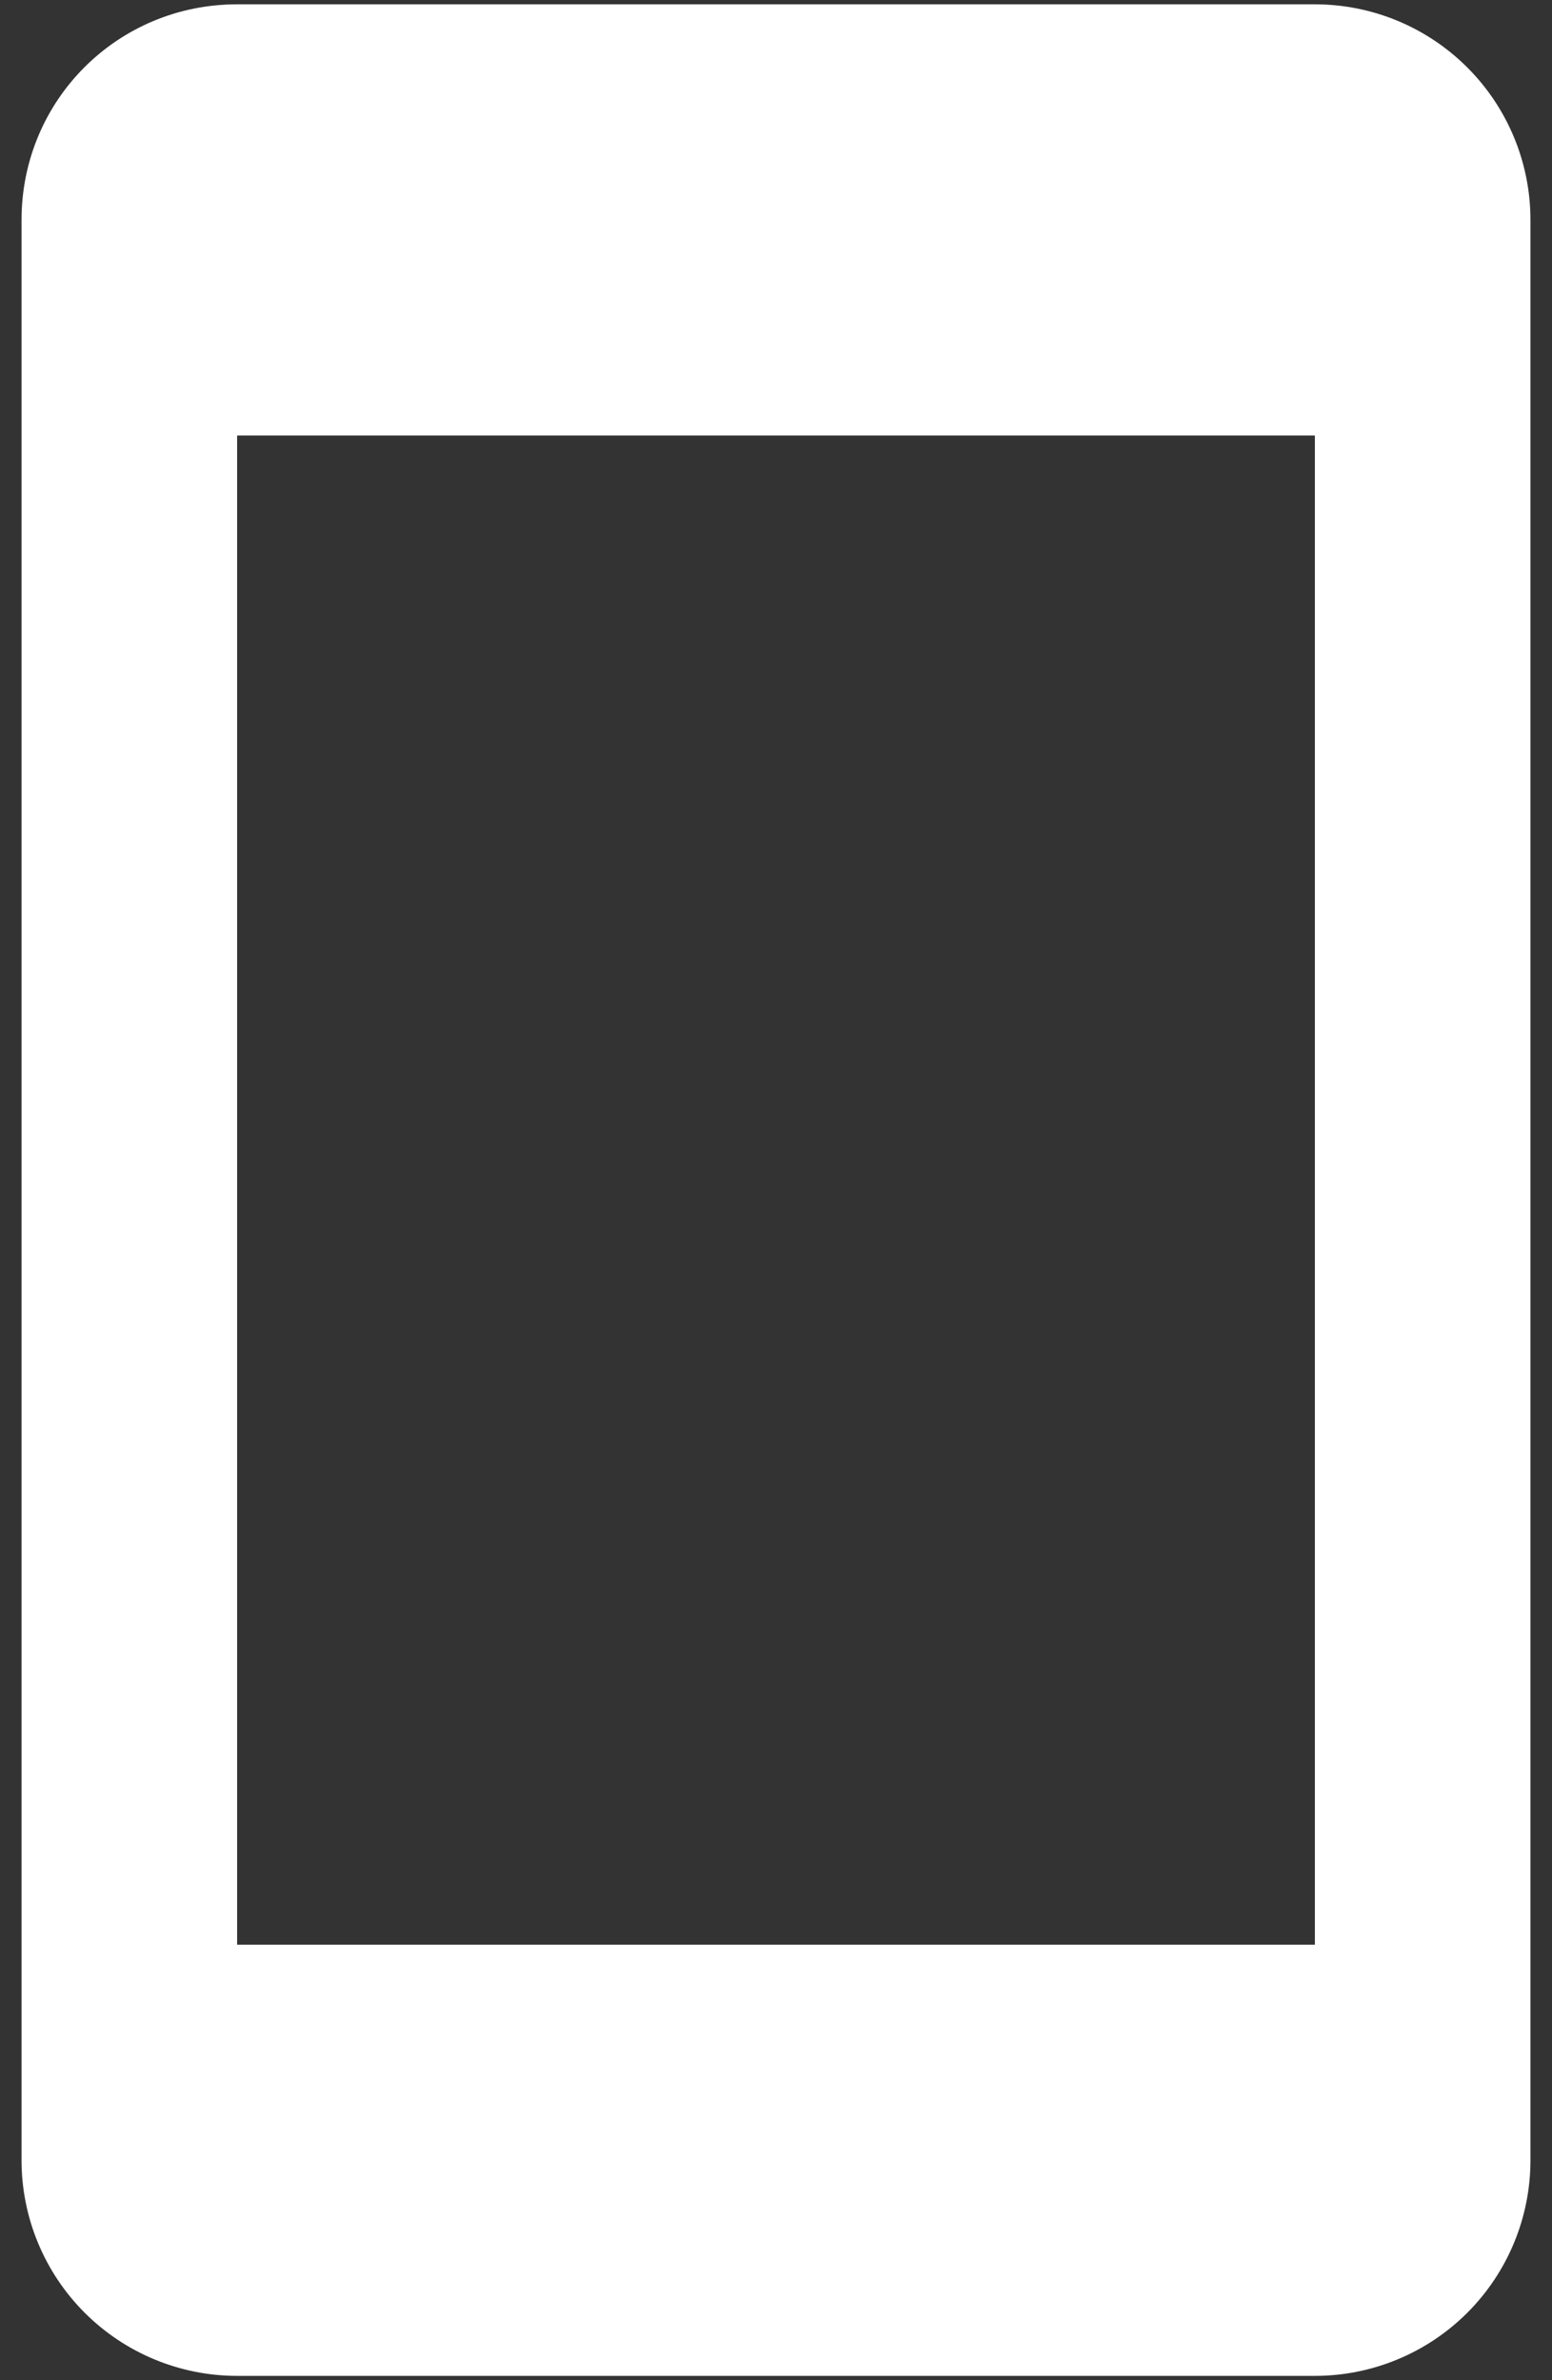 <svg width="60" height="92" viewBox="0 0 60 92" fill="none" xmlns="http://www.w3.org/2000/svg">
<rect x="0" y="0" width="60" height="92" fill="#333333" stroke="none"/>
<path d="M50.833 75.167H9.167V16.833H50.833M50.833 0.167H9.167C4.542 0.167 0.833 3.875 0.833 8.5V83.5C0.833 85.71 1.711 87.83 3.274 89.393C4.837 90.955 6.957 91.833 9.167 91.833H50.833C53.044 91.833 55.163 90.955 56.726 89.393C58.289 87.83 59.167 85.71 59.167 83.5V8.5C59.167 6.29 58.289 4.17 56.726 2.608C55.163 1.045 53.044 0.167 50.833 0.167Z" fill="white"/>
</svg>
